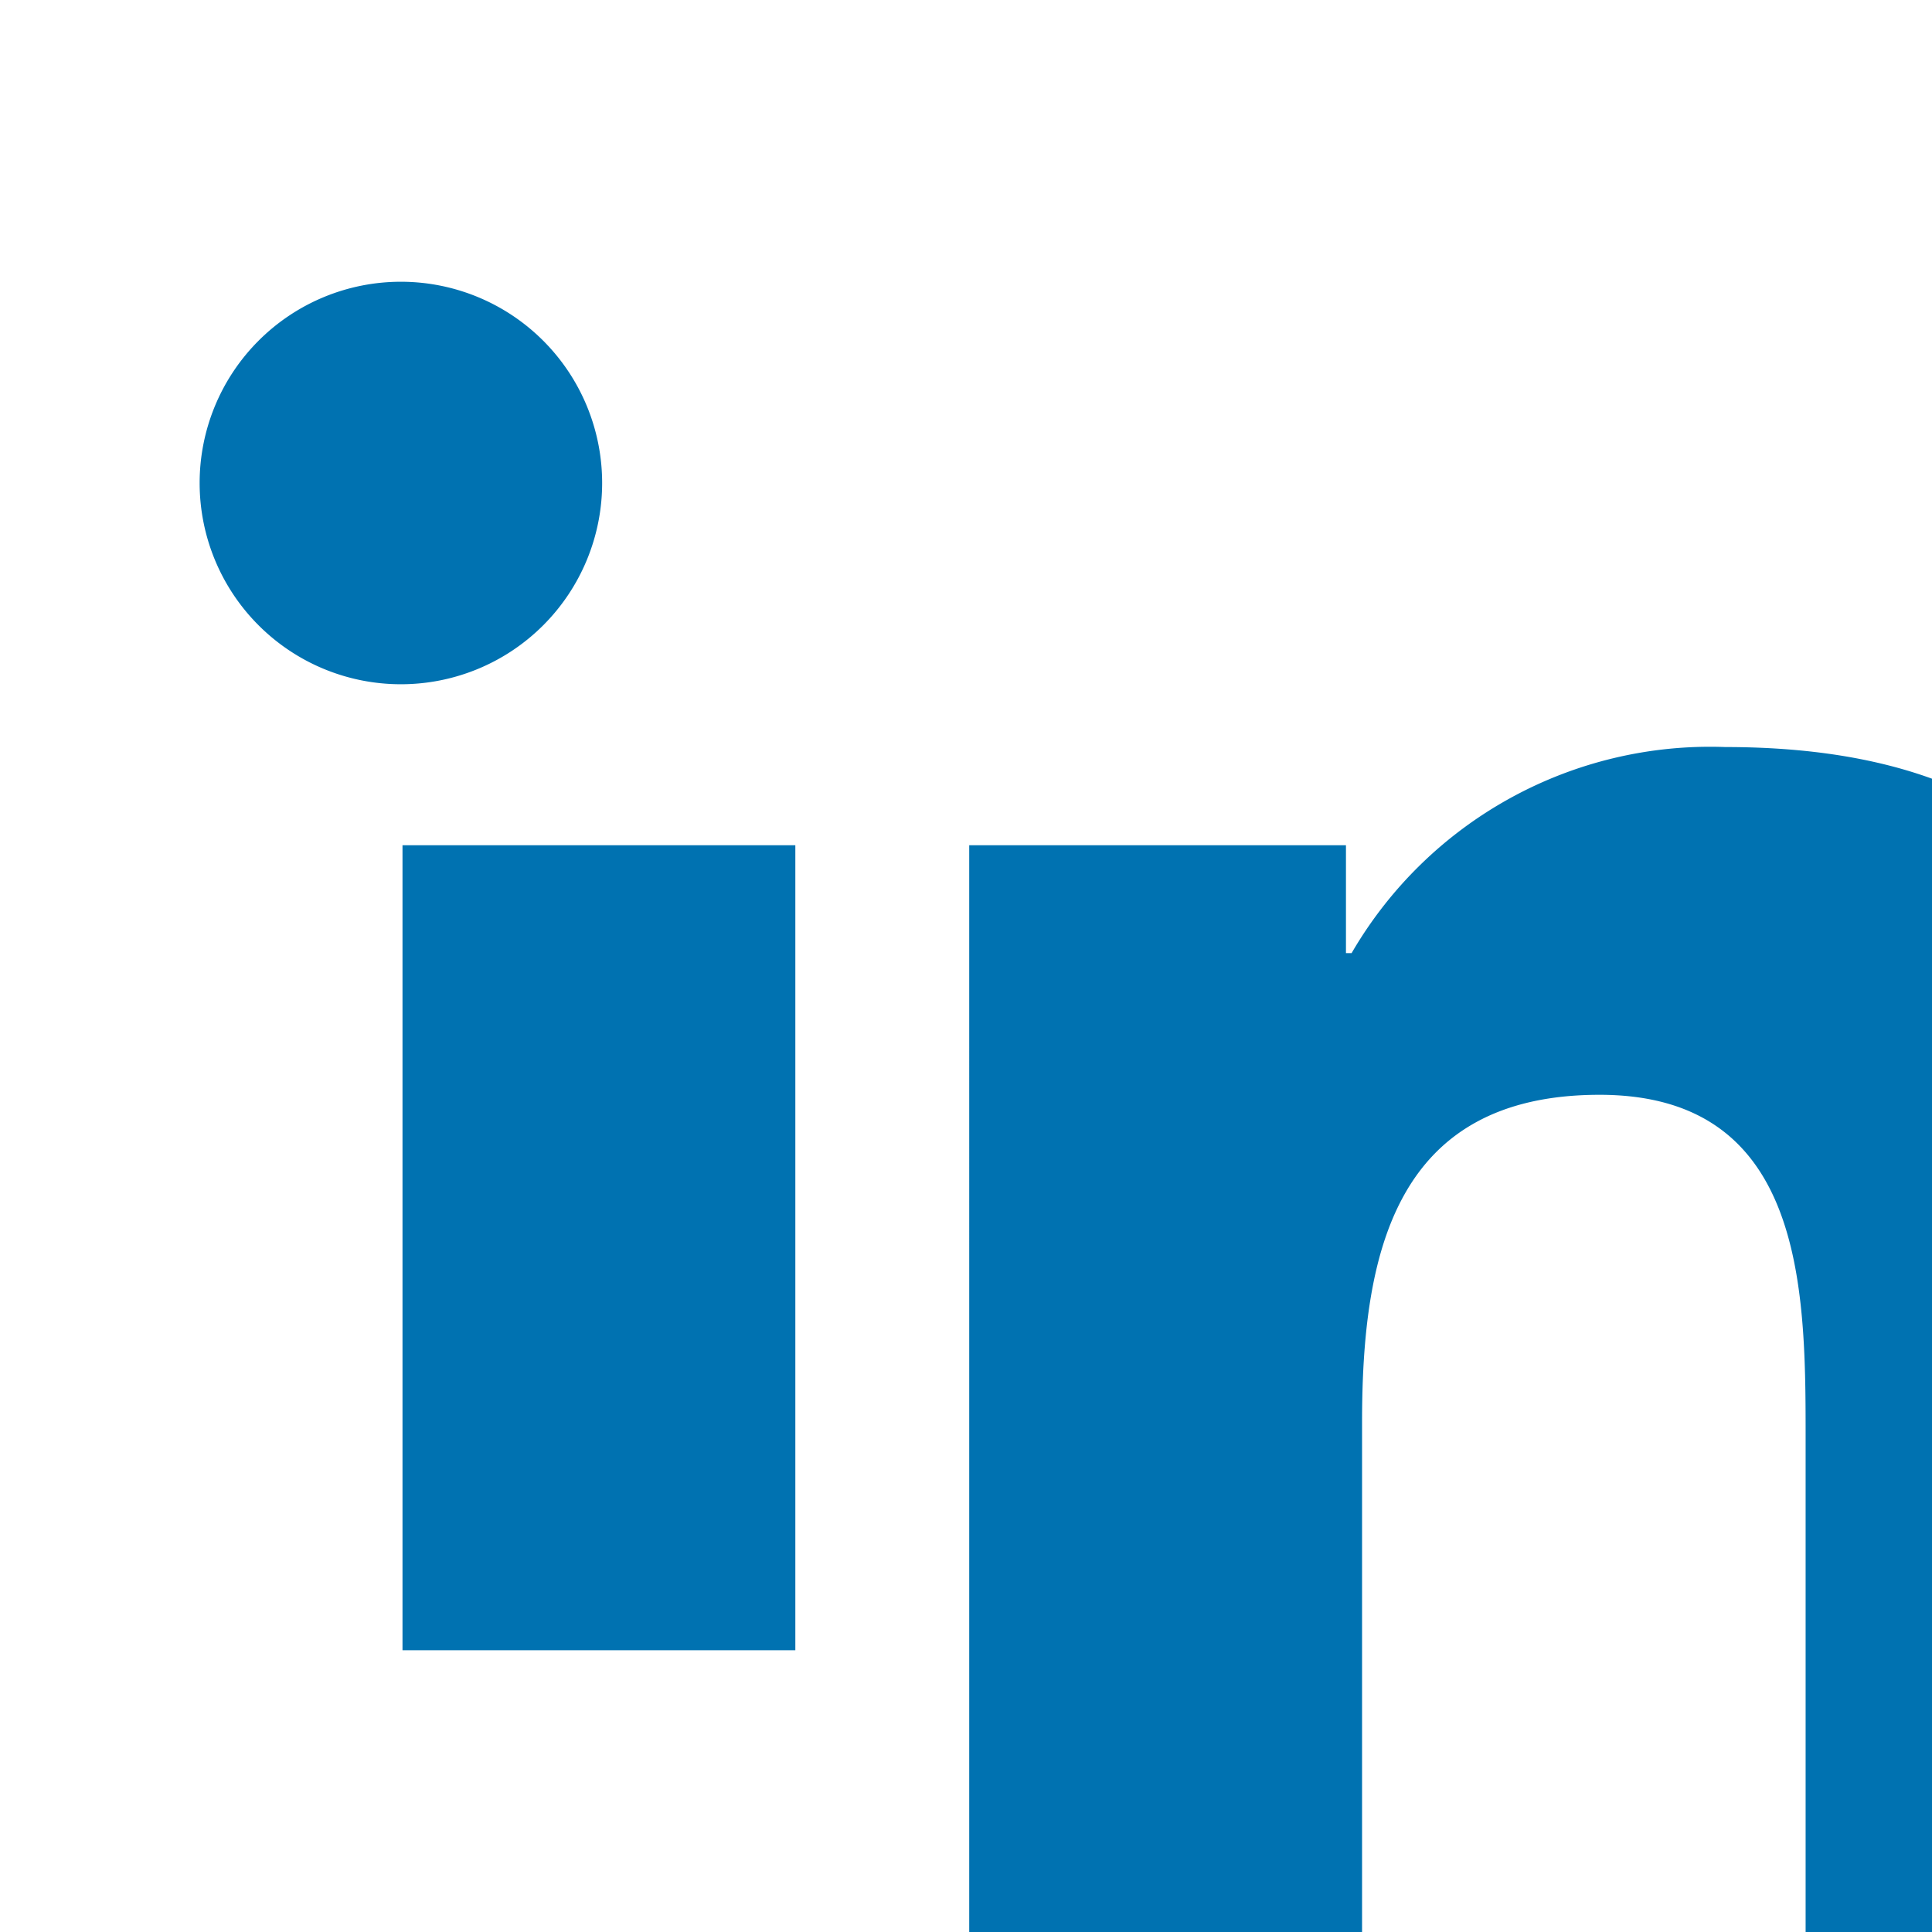 <svg xmlns="http://www.w3.org/2000/svg" viewBox="0 0 24 24" fill="#0072b1">
  <path d="M4.98 3.5a2.5 2.5 0 1 1 0 5 2.5 2.5 0 0 1 0-5Zm.02 7h4.88v10h-4.88v-10Zm7.04 0h4.68v1.34h.07a5.15 5.15 0 0 1 4.64-2.56c4.96 0 5.88 3.27 5.88 7.52v8.7h-4.88v-7.7c0-1.84-.04-4.2-2.56-4.2-2.56 0-2.95 2-2.95 4.07v7.83h-4.88v-10Z"></path>
</svg>
